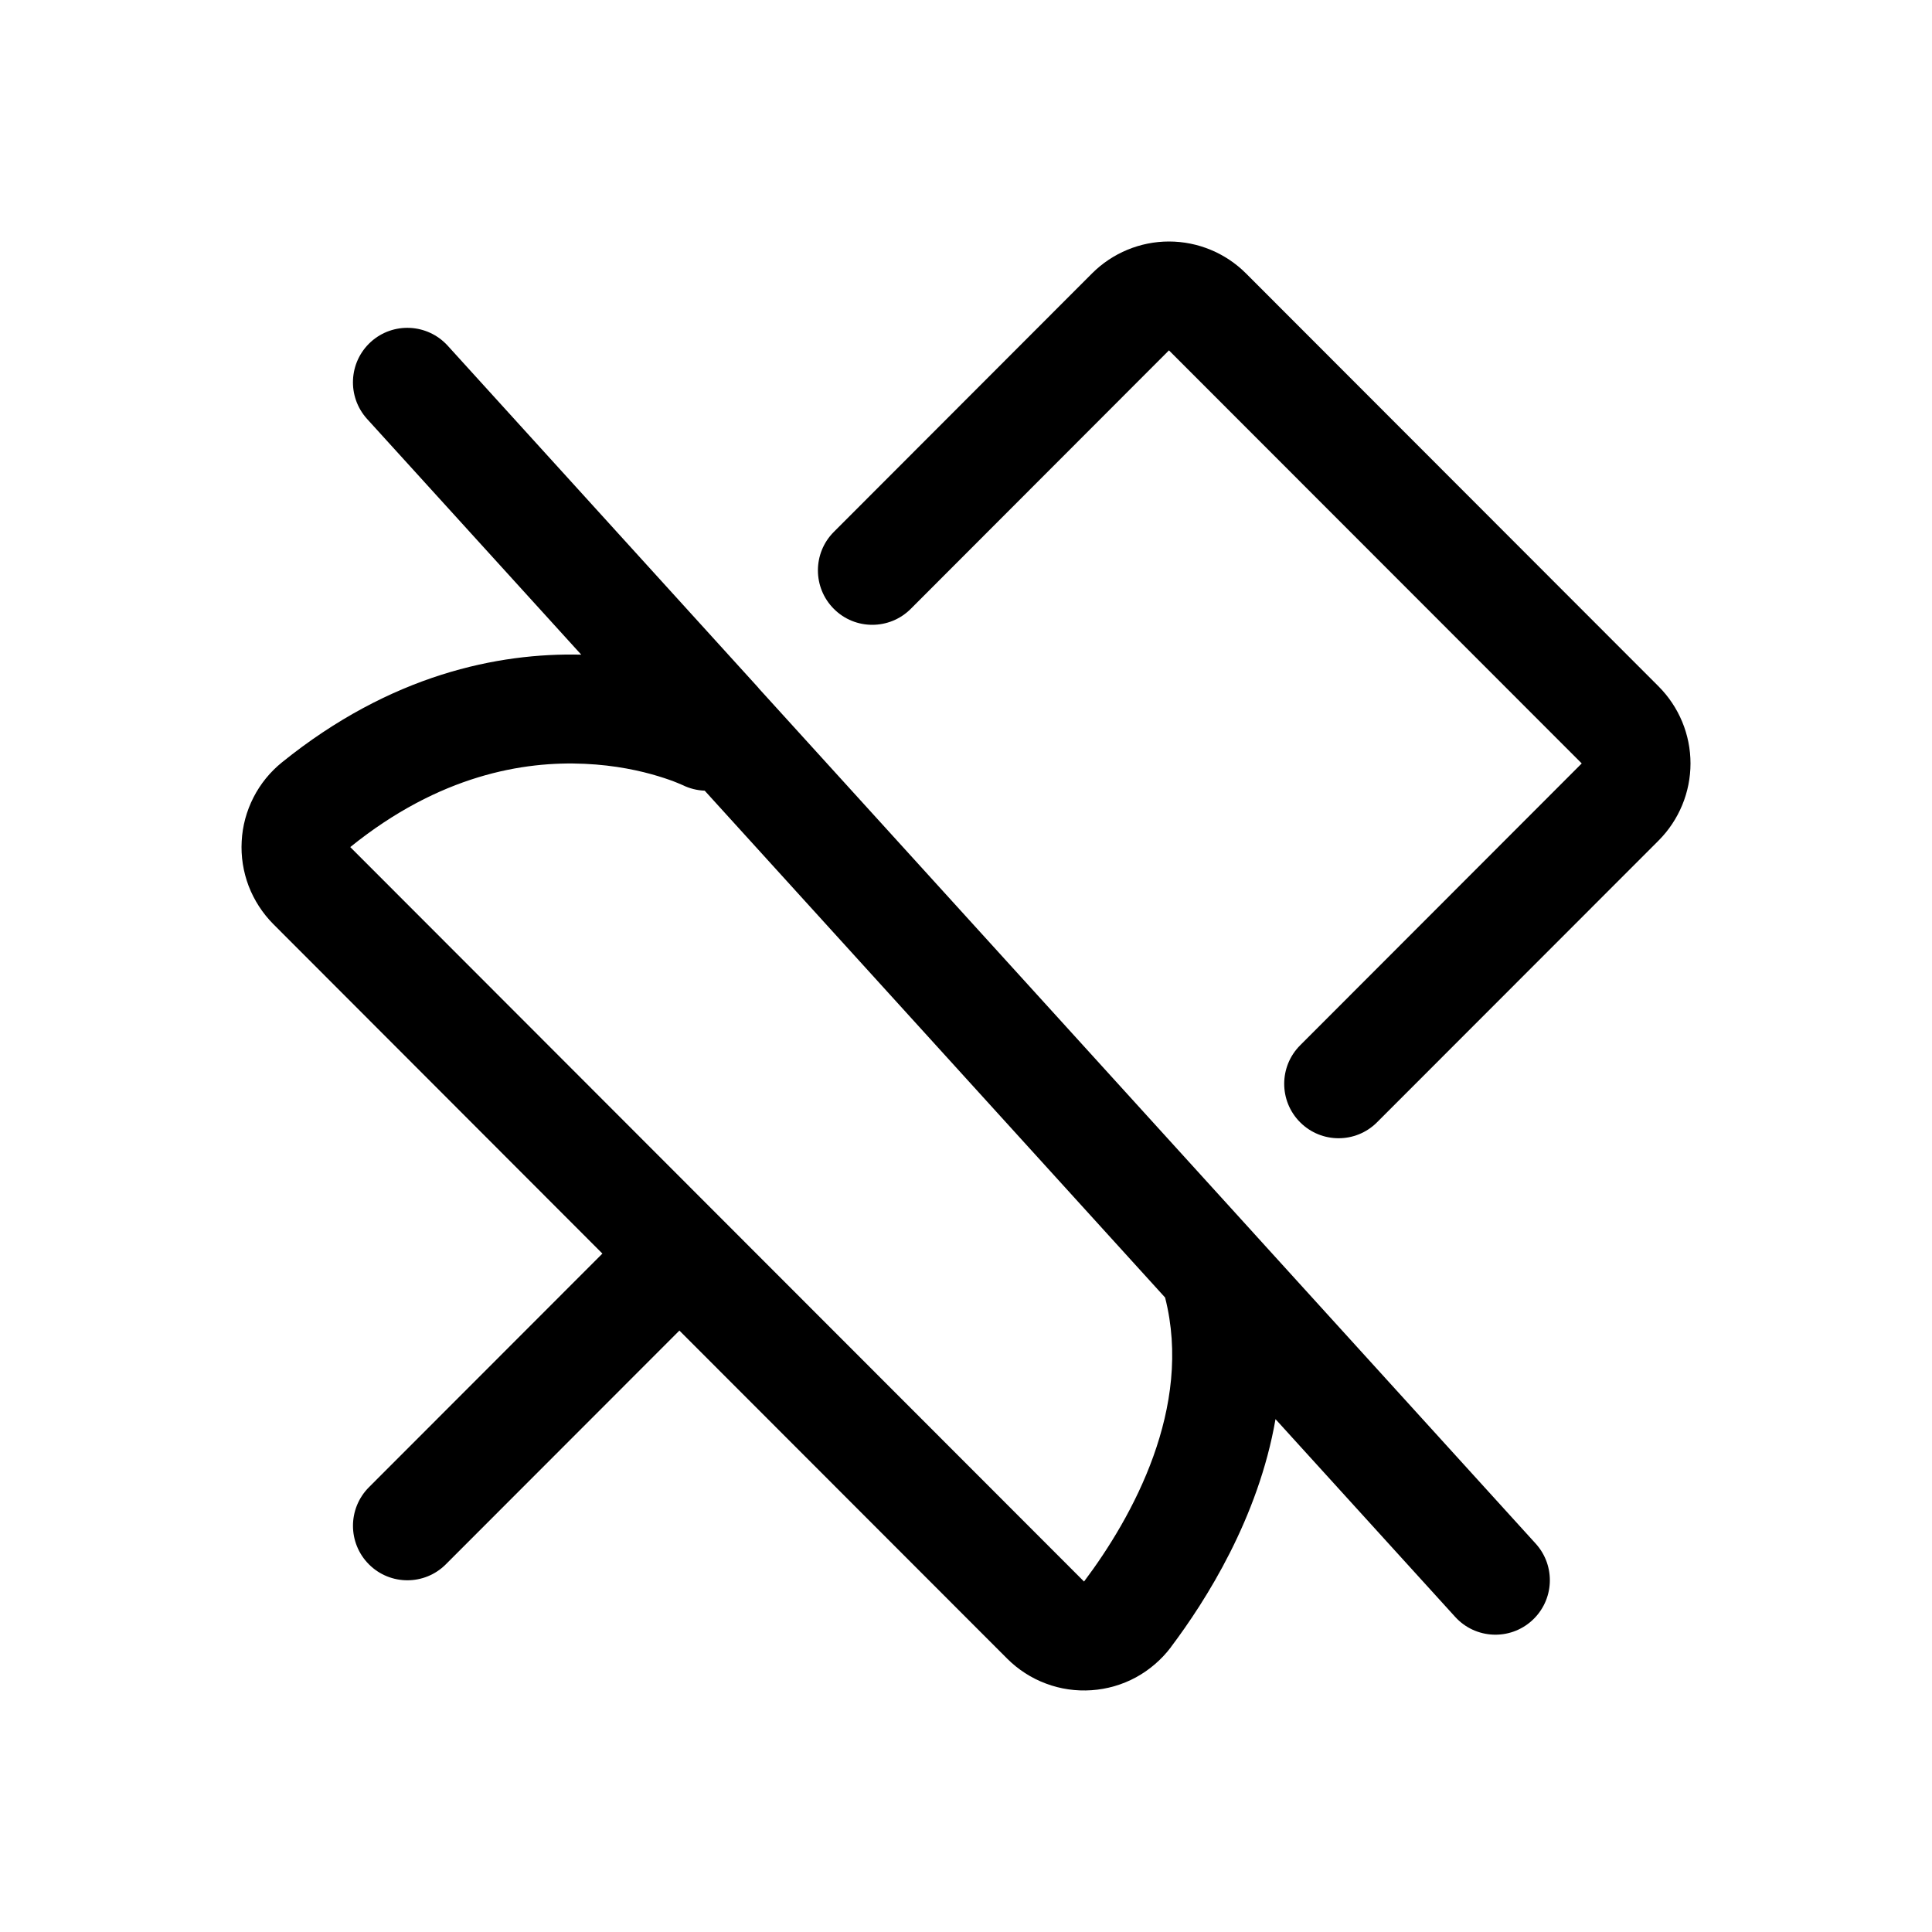 <svg width="20" height="20" viewBox="0 0 20 20" fill="none" xmlns="http://www.w3.org/2000/svg">
<path fill-rule="evenodd" clip-rule="evenodd" d="M12.101 2.5C11.803 2.5 11.516 2.619 11.305 2.83L8.632 5.506C8.412 5.726 8.412 6.083 8.632 6.303C8.851 6.523 9.208 6.523 9.428 6.303L12.101 3.627L16.374 7.903L13.459 10.821C13.239 11.041 13.239 11.398 13.459 11.618C13.679 11.838 14.035 11.838 14.255 11.618L17.17 8.701C17.381 8.489 17.5 8.202 17.5 7.903C17.5 7.604 17.381 7.318 17.17 7.106L12.898 2.83L12.502 3.226L12.898 2.83C12.687 2.619 12.4 2.5 12.101 2.5ZM7.85 7.119L4.634 3.578C4.424 3.348 4.068 3.331 3.838 3.54C3.608 3.75 3.591 4.106 3.8 4.337L6.017 6.777C5.159 6.756 4.046 6.982 2.92 7.891C2.797 7.99 2.696 8.114 2.624 8.255C2.552 8.396 2.51 8.55 2.502 8.708C2.493 8.866 2.518 9.024 2.574 9.172C2.631 9.32 2.718 9.454 2.829 9.566L2.83 9.567L6.236 12.977L3.819 15.396C3.599 15.617 3.599 15.973 3.819 16.194C4.039 16.414 4.395 16.414 4.615 16.194L7.033 13.774L10.425 17.169L10.425 17.169C10.539 17.283 10.676 17.372 10.827 17.428C10.977 17.485 11.139 17.508 11.3 17.497C11.46 17.486 11.617 17.441 11.759 17.364C11.9 17.287 12.024 17.18 12.121 17.052L12.121 17.051C12.483 16.57 13.027 15.714 13.204 14.691L15.064 16.738C15.273 16.968 15.629 16.985 15.859 16.776C16.09 16.566 16.107 16.21 15.897 15.979L12.992 12.781C12.986 12.775 12.981 12.768 12.975 12.762L7.854 7.125C7.853 7.123 7.851 7.121 7.85 7.119ZM7.295 8.185C7.217 8.182 7.139 8.163 7.066 8.127C7.065 8.127 7.062 8.126 7.059 8.124C7.05 8.12 7.035 8.114 7.014 8.105C6.971 8.087 6.903 8.062 6.814 8.035C6.634 7.98 6.371 7.921 6.052 7.907C5.422 7.878 4.551 8.022 3.627 8.768L3.627 8.769C3.627 8.769 3.627 8.769 3.626 8.769C3.626 8.769 3.626 8.769 3.626 8.77C3.626 8.77 3.626 8.77 3.626 8.77C3.626 8.77 3.626 8.77 3.626 8.77C3.626 8.77 3.626 8.77 3.626 8.77L3.627 8.77C3.627 8.77 3.627 8.77 3.627 8.77L3.627 8.77L7.431 12.578C7.431 12.578 7.431 12.578 7.431 12.578C7.431 12.578 7.431 12.578 7.431 12.578L11.222 16.372L11.222 16.372C11.725 15.703 12.351 14.569 12.061 13.432L7.295 8.185Z" fill="currentColor"/>
</svg>
